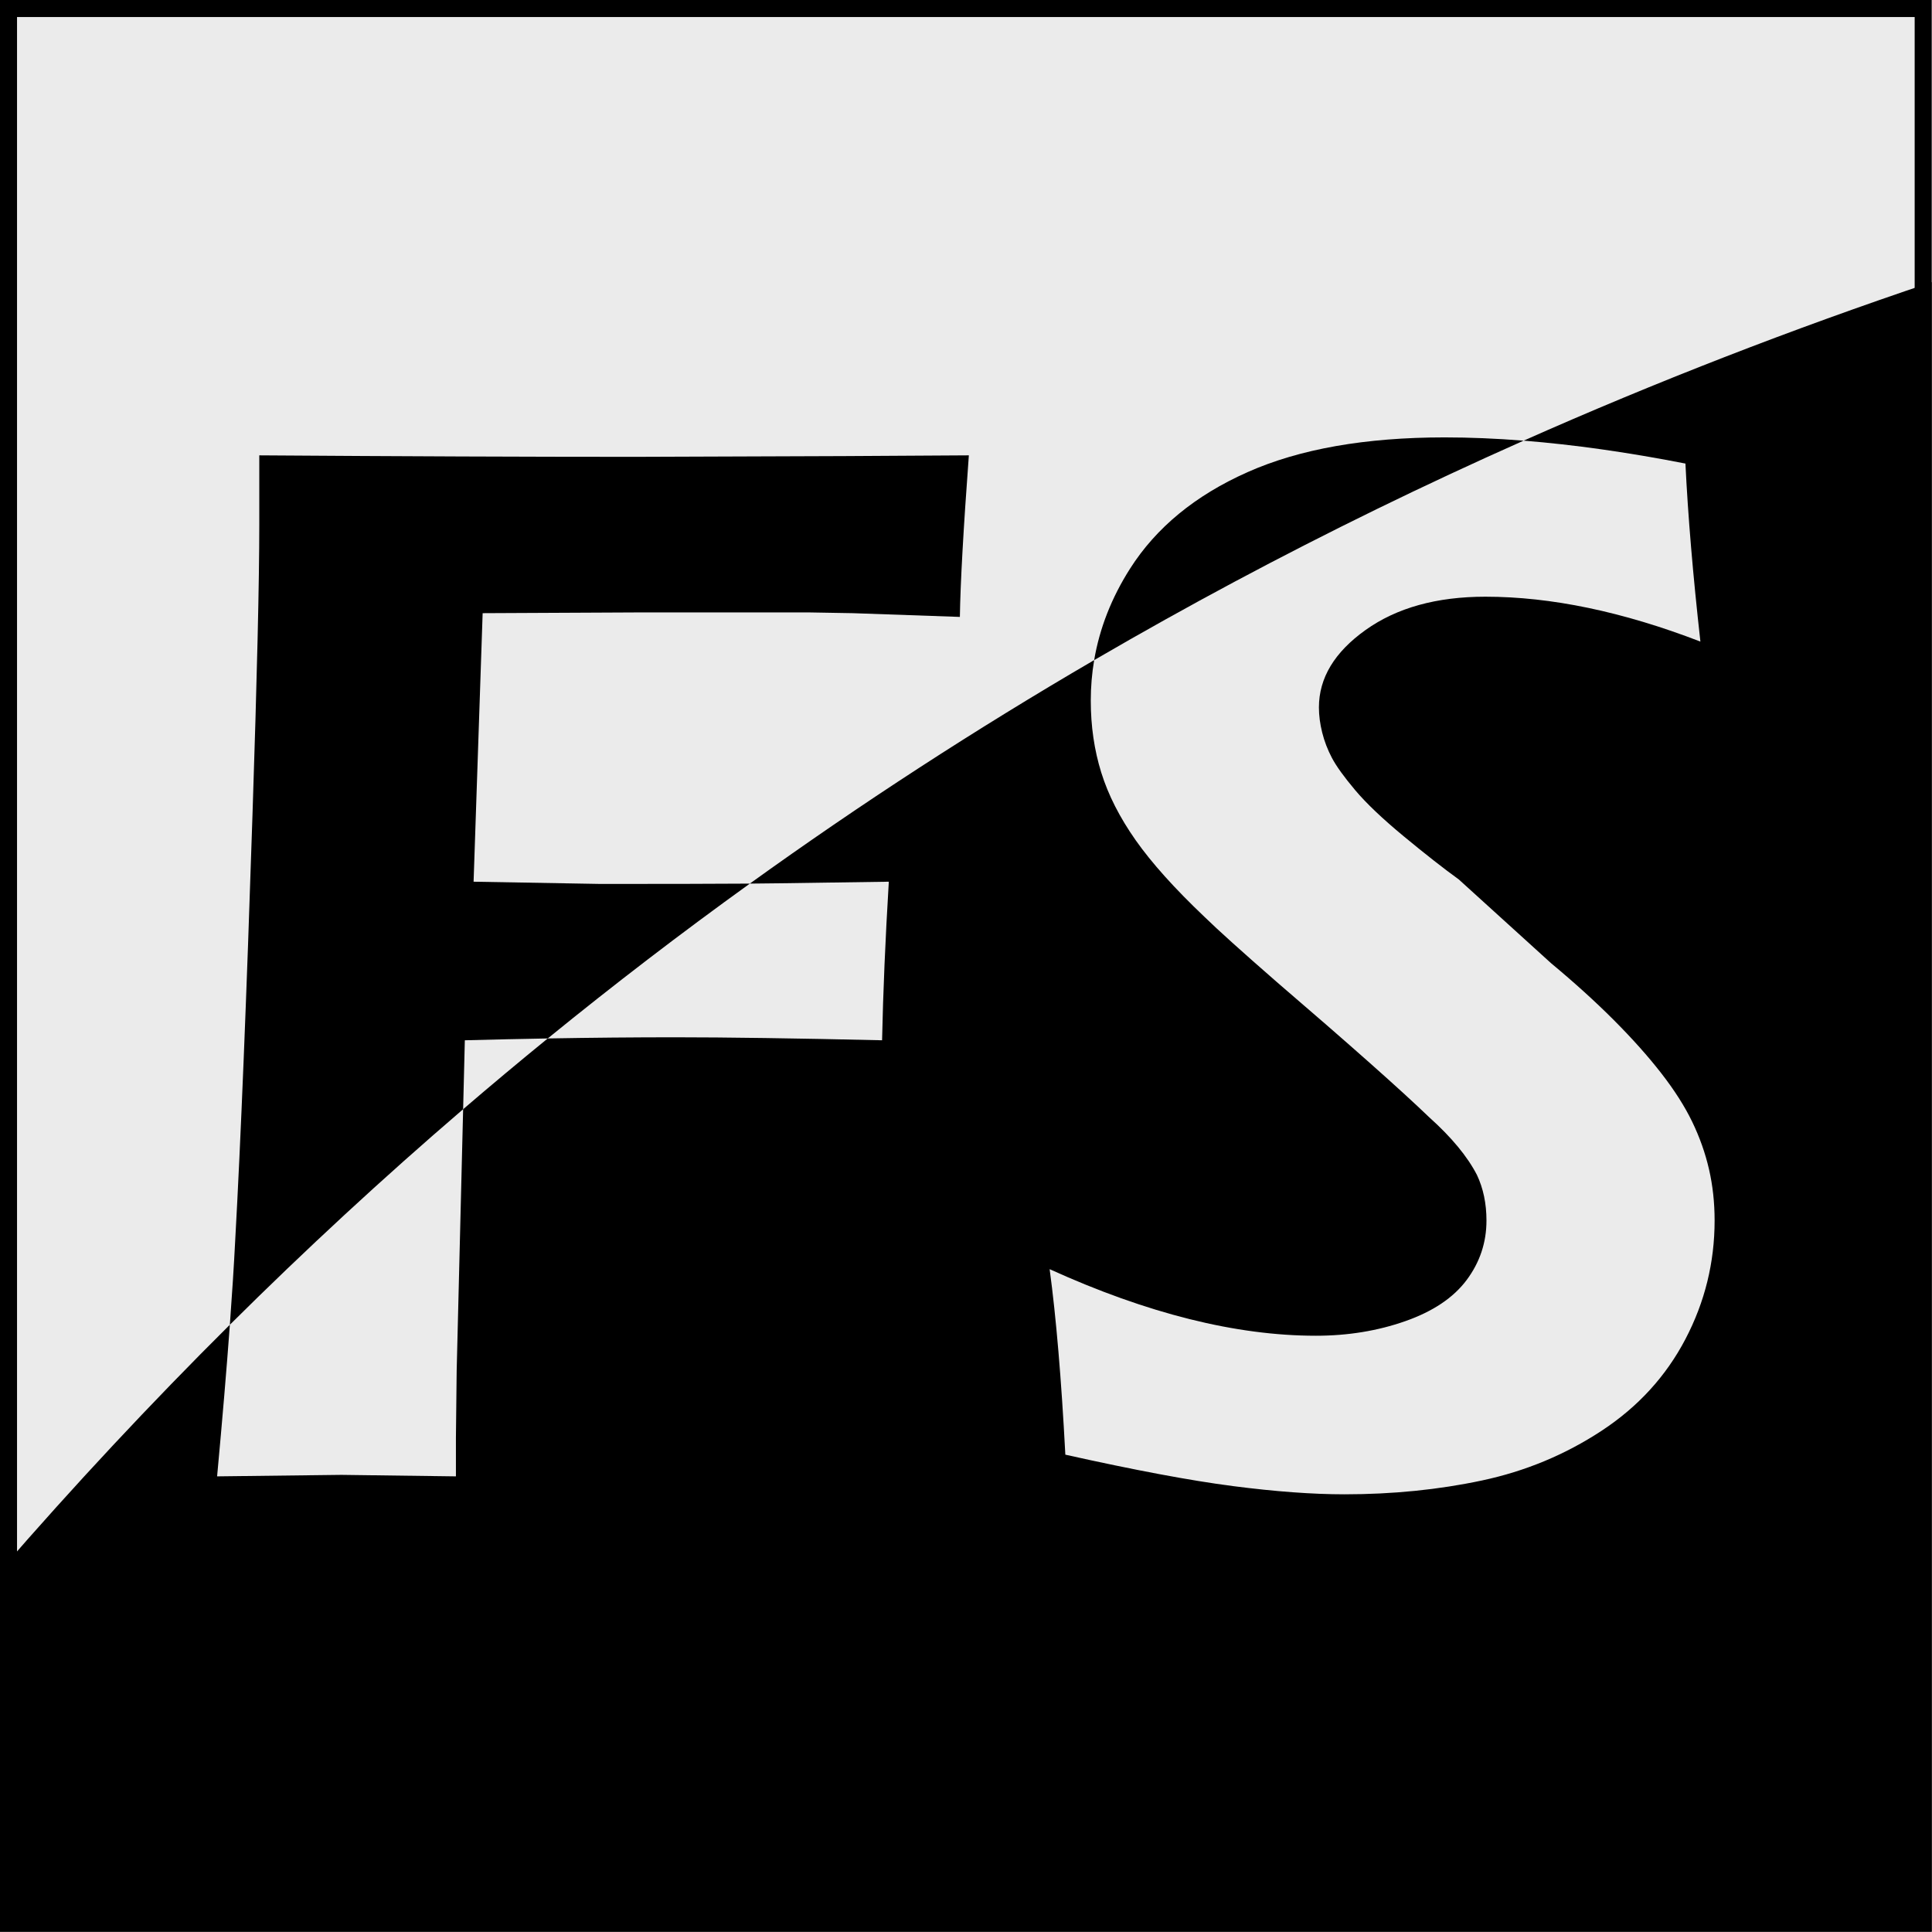 <?xml version="1.0" encoding="UTF-8" standalone="no"?><!DOCTYPE svg PUBLIC "-//W3C//DTD SVG 1.1//EN" "http://www.w3.org/Graphics/SVG/1.1/DTD/svg11.dtd"><svg width="100%" height="100%" viewBox="0 0 19688 19688" version="1.1" xmlns="http://www.w3.org/2000/svg" xmlns:xlink="http://www.w3.org/1999/xlink" xml:space="preserve" xmlns:serif="http://www.serif.com/" style="fill-rule:evenodd;clip-rule:evenodd;stroke-linejoin:round;stroke-miterlimit:2;"><rect x="0" y="0" width="19688" height="19688" fill="#808080" stroke="none"/><rect x="0" y="0" width="19687.5" height="19687.5" style="fill:#ebebeb;"/><rect id="Artboard2" x="0" y="0" width="19685" height="19685" style="fill:none;"/><path d="M19685,0l-19685,0l0,19685l19685,-0l-0,-19685Zm-173.609,173.613l0,19337.8l-19337.8,-0l-0,-19337.8l19337.8,-0Z"/><path d="M11150,6726.92c55.358,-325.259 177.237,-635.896 365.646,-931.963c266.787,-419.237 665.7,-747.004 1196.73,-983.304c531.038,-236.296 1200.55,-354.446 2008.53,-354.446c257.029,0 525.495,11.125 805.37,33.375l-6.066,2.692c-251.342,111.758 -501.734,225.641 -751.05,341.846c-496.05,231.208 -987.93,471.358 -1475.24,720.454c-477.567,244.112 -950.742,496.821 -1419.15,758.071c-236.767,132.05 -472.271,266.341 -706.592,402.687l-18.179,10.588Z" style="fill-rule:nonzero;"/><path d="M2342.37,13499.8c23.392,-319.096 41.479,-604.442 54.262,-855.942c56.296,-1011.25 115.13,-2459.53 176.509,-4344.83c46.05,-1392.38 69.079,-2375.68 69.079,-2949.91l-0,-708.892c1457.8,10.162 2732.79,15.242 3824.95,15.242l2133.35,-7.621l1272.48,-7.621c-55.896,757.167 -86.387,1305.99 -91.471,1646.46l-1090.02,-38.112l-442.109,-7.625l-1753.18,-0l-1577.86,7.625l-92.304,2736.48l1296.07,22.867c668.959,-0 1175.32,-1.171 1519.1,-3.508l-3.616,2.599c-349.721,251.93 -695.809,508.884 -1037.93,771.034c-342.362,262.325 -680.725,529.833 -1015.21,802.133l-2.688,2.192c-274.116,4.775 -555.729,10.992 -844.925,18.654l-17.358,702.458c-815.704,700.125 -1608.11,1432.31 -2377.13,2196.32l-0,-0.004Z" style="fill-rule:nonzero;"/><path d="M15526.3,4490.58c1343.95,-596.921 2730.01,-1135.5 4158.75,-1615.69l-0,16810.1l-19685,-0l0,-3676.93c755.275,-871.159 1536.09,-1707.37 2342.37,-2508.38c-32.863,448.358 -76.192,963.379 -129.988,1545.15c783.213,-10.163 1205.35,-15.246 1266.41,-15.246l1167.19,15.246l0.001,-388.75l7.624,-686.025l65.892,-2666.7c284.754,-244.408 572.359,-484.921 862.284,-721.113c452.745,-7.887 884.87,-11.833 1296.29,-11.833c523.254,0 1226.83,10.163 2110.72,30.488c10.163,-487.838 33.029,-1026.5 68.6,-1615.97l-1036.9,15.246c-89.883,1.633 -216.308,3.004 -379.267,4.112c1129.88,-813.333 2299.4,-1572.55 3508.79,-2277.45c-23.025,135.279 -34.542,273.1 -34.542,413.442c0,259.167 35.571,503.087 106.717,731.762c71.141,228.675 188.021,458.621 350.633,689.838c162.617,231.217 396.371,491.65 701.275,781.308c135.217,132.121 380.567,353.175 736.046,663.159c746.054,640.291 1264.31,1100.18 1554.76,1379.67c226.688,203.266 388.588,398.912 485.696,586.933c64.792,137.204 97.188,292.196 97.188,464.975c-0,223.592 -67.334,425.587 -201.996,605.987c-134.667,180.4 -343.017,320.146 -625.05,419.242c-282.029,99.092 -585.663,148.637 -910.888,148.637c-813.071,0 -1717.61,-226.133 -2713.62,-678.404c66.062,487.842 119.42,1117.97 160.07,1890.38c706.355,157.533 1275.51,264.245 1707.45,320.146c431.942,55.899 810.525,83.845 1135.75,83.845c492.921,0 960.438,-47.004 1402.54,-141.012c442.108,-94.013 848.642,-262.979 1219.6,-506.9c370.963,-243.921 655.538,-555.171 853.721,-933.758c198.188,-378.584 297.279,-781.309 297.279,-1208.17c0,-182.942 -19.016,-356.988 -57.05,-522.142c-38.033,-165.158 -95.104,-326.5 -171.208,-484.033c-76.108,-157.529 -181.354,-322.683 -315.738,-495.463c-134.387,-172.775 -295.433,-353.175 -483.137,-541.2c-187.704,-188.02 -400.738,-381.125 -639.1,-579.308l-940.55,-853.721c-154.671,-111.8 -341.146,-257.896 -559.421,-438.296c-218.271,-180.4 -384.042,-337.933 -497.308,-472.596c-113.267,-134.666 -191.992,-243.92 -236.179,-327.77c-44.188,-83.846 -77.338,-170.234 -99.45,-259.163c-22.113,-88.929 -33.171,-174.05 -33.171,-255.354c-0,-299.821 158.487,-562.796 475.454,-788.933c316.971,-226.134 723.983,-339.2 1221.03,-339.2c669.513,-0 1399.84,152.45 2191,457.35c-76.225,-680.946 -127.041,-1285.66 -152.45,-1814.16c-587.887,-114.95 -1137.57,-192.754 -1649.09,-233.416l0.004,0.016Z"/></svg>